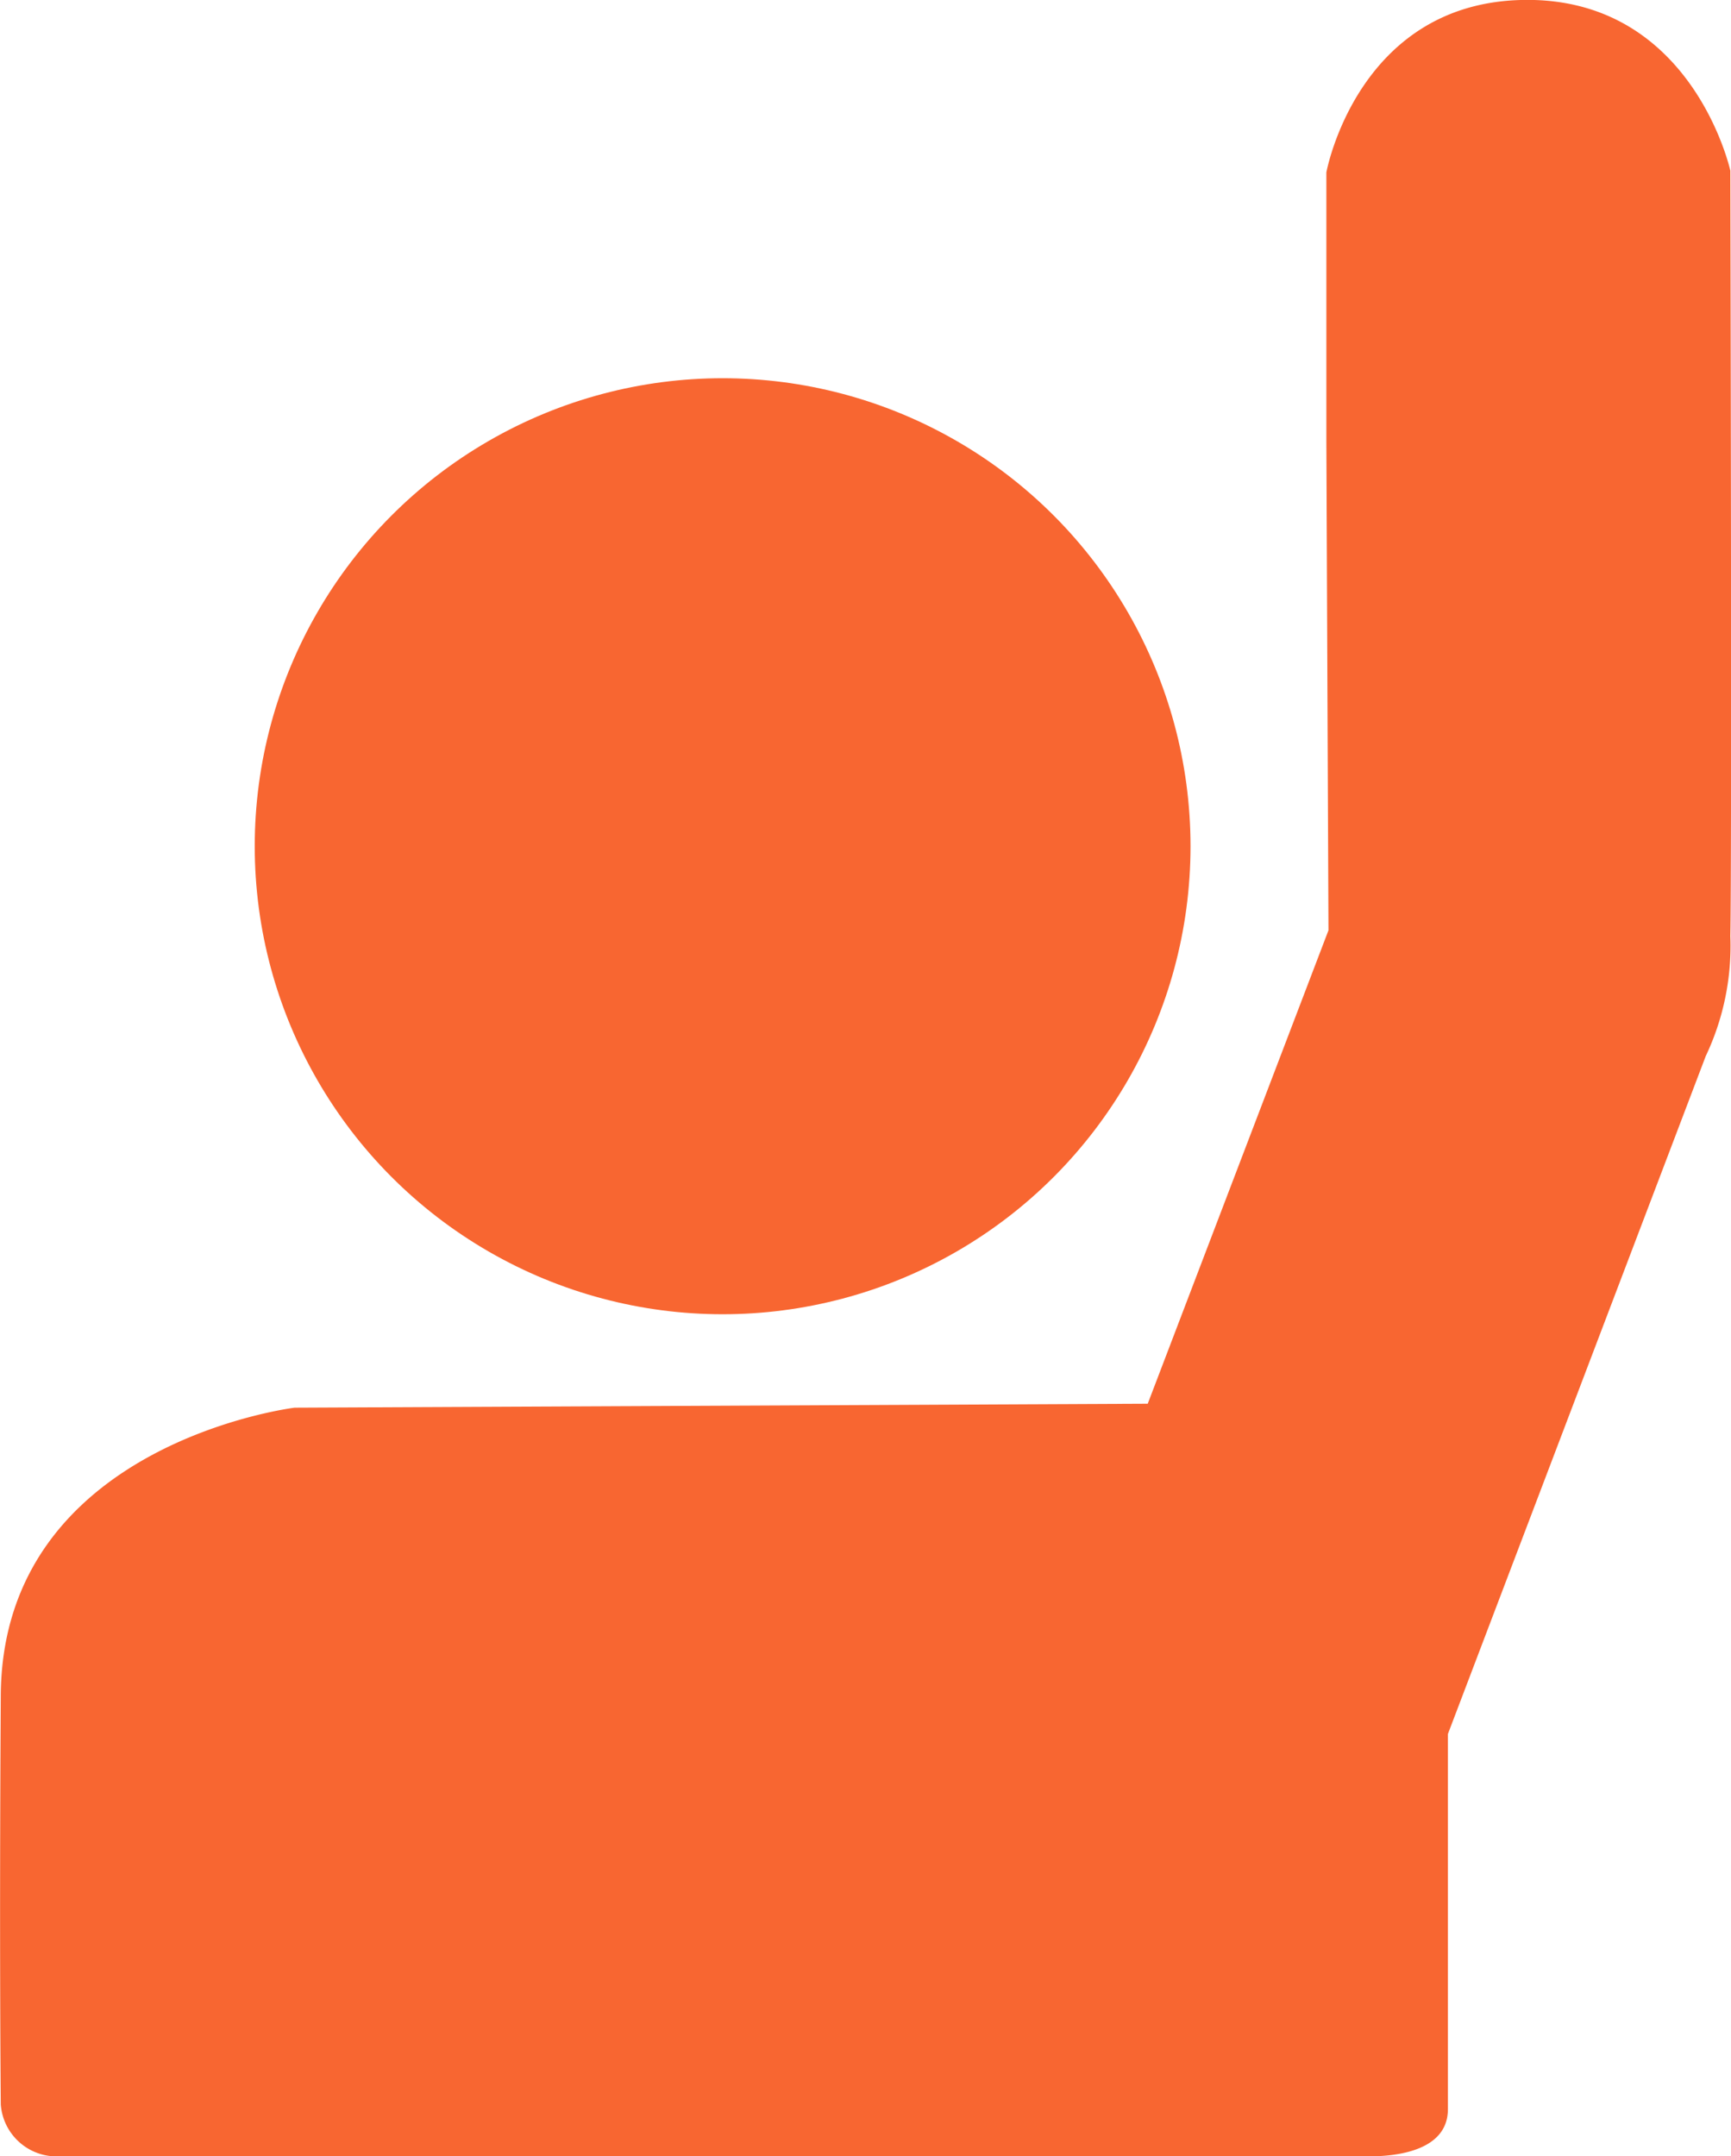 <svg id="Group_665" data-name="Group 665" xmlns="http://www.w3.org/2000/svg" width="64.602" height="80.455" viewBox="0 0 64.602 80.455">
  <path id="Path_356" data-name="Path 356" d="M219.3-65.142h48.893c.923,0,2.935-.168,2.935-1.761V-80.9l9.622-25.292a9.6,9.6,0,0,0,.919-4.474c.061-3.064,0-28.56,0-28.56s-1.41-6.435-7.661-6.374-7.416,6.435-7.416,6.435V-129.1l.078,18.215-6.745,17.662-31.839.148s-10.908,1.335-10.966,10.734,0,15.26,0,15.26A2.089,2.089,0,0,0,219.3-65.142Z" transform="translate(-217.091 145.597)" fill="#f86631"/>
  <circle id="Ellipse_33" data-name="Ellipse 33" cx="17.462" cy="17.462" r="17.462" transform="translate(9.507 14.112)" fill="#f86631"/>
</svg>
